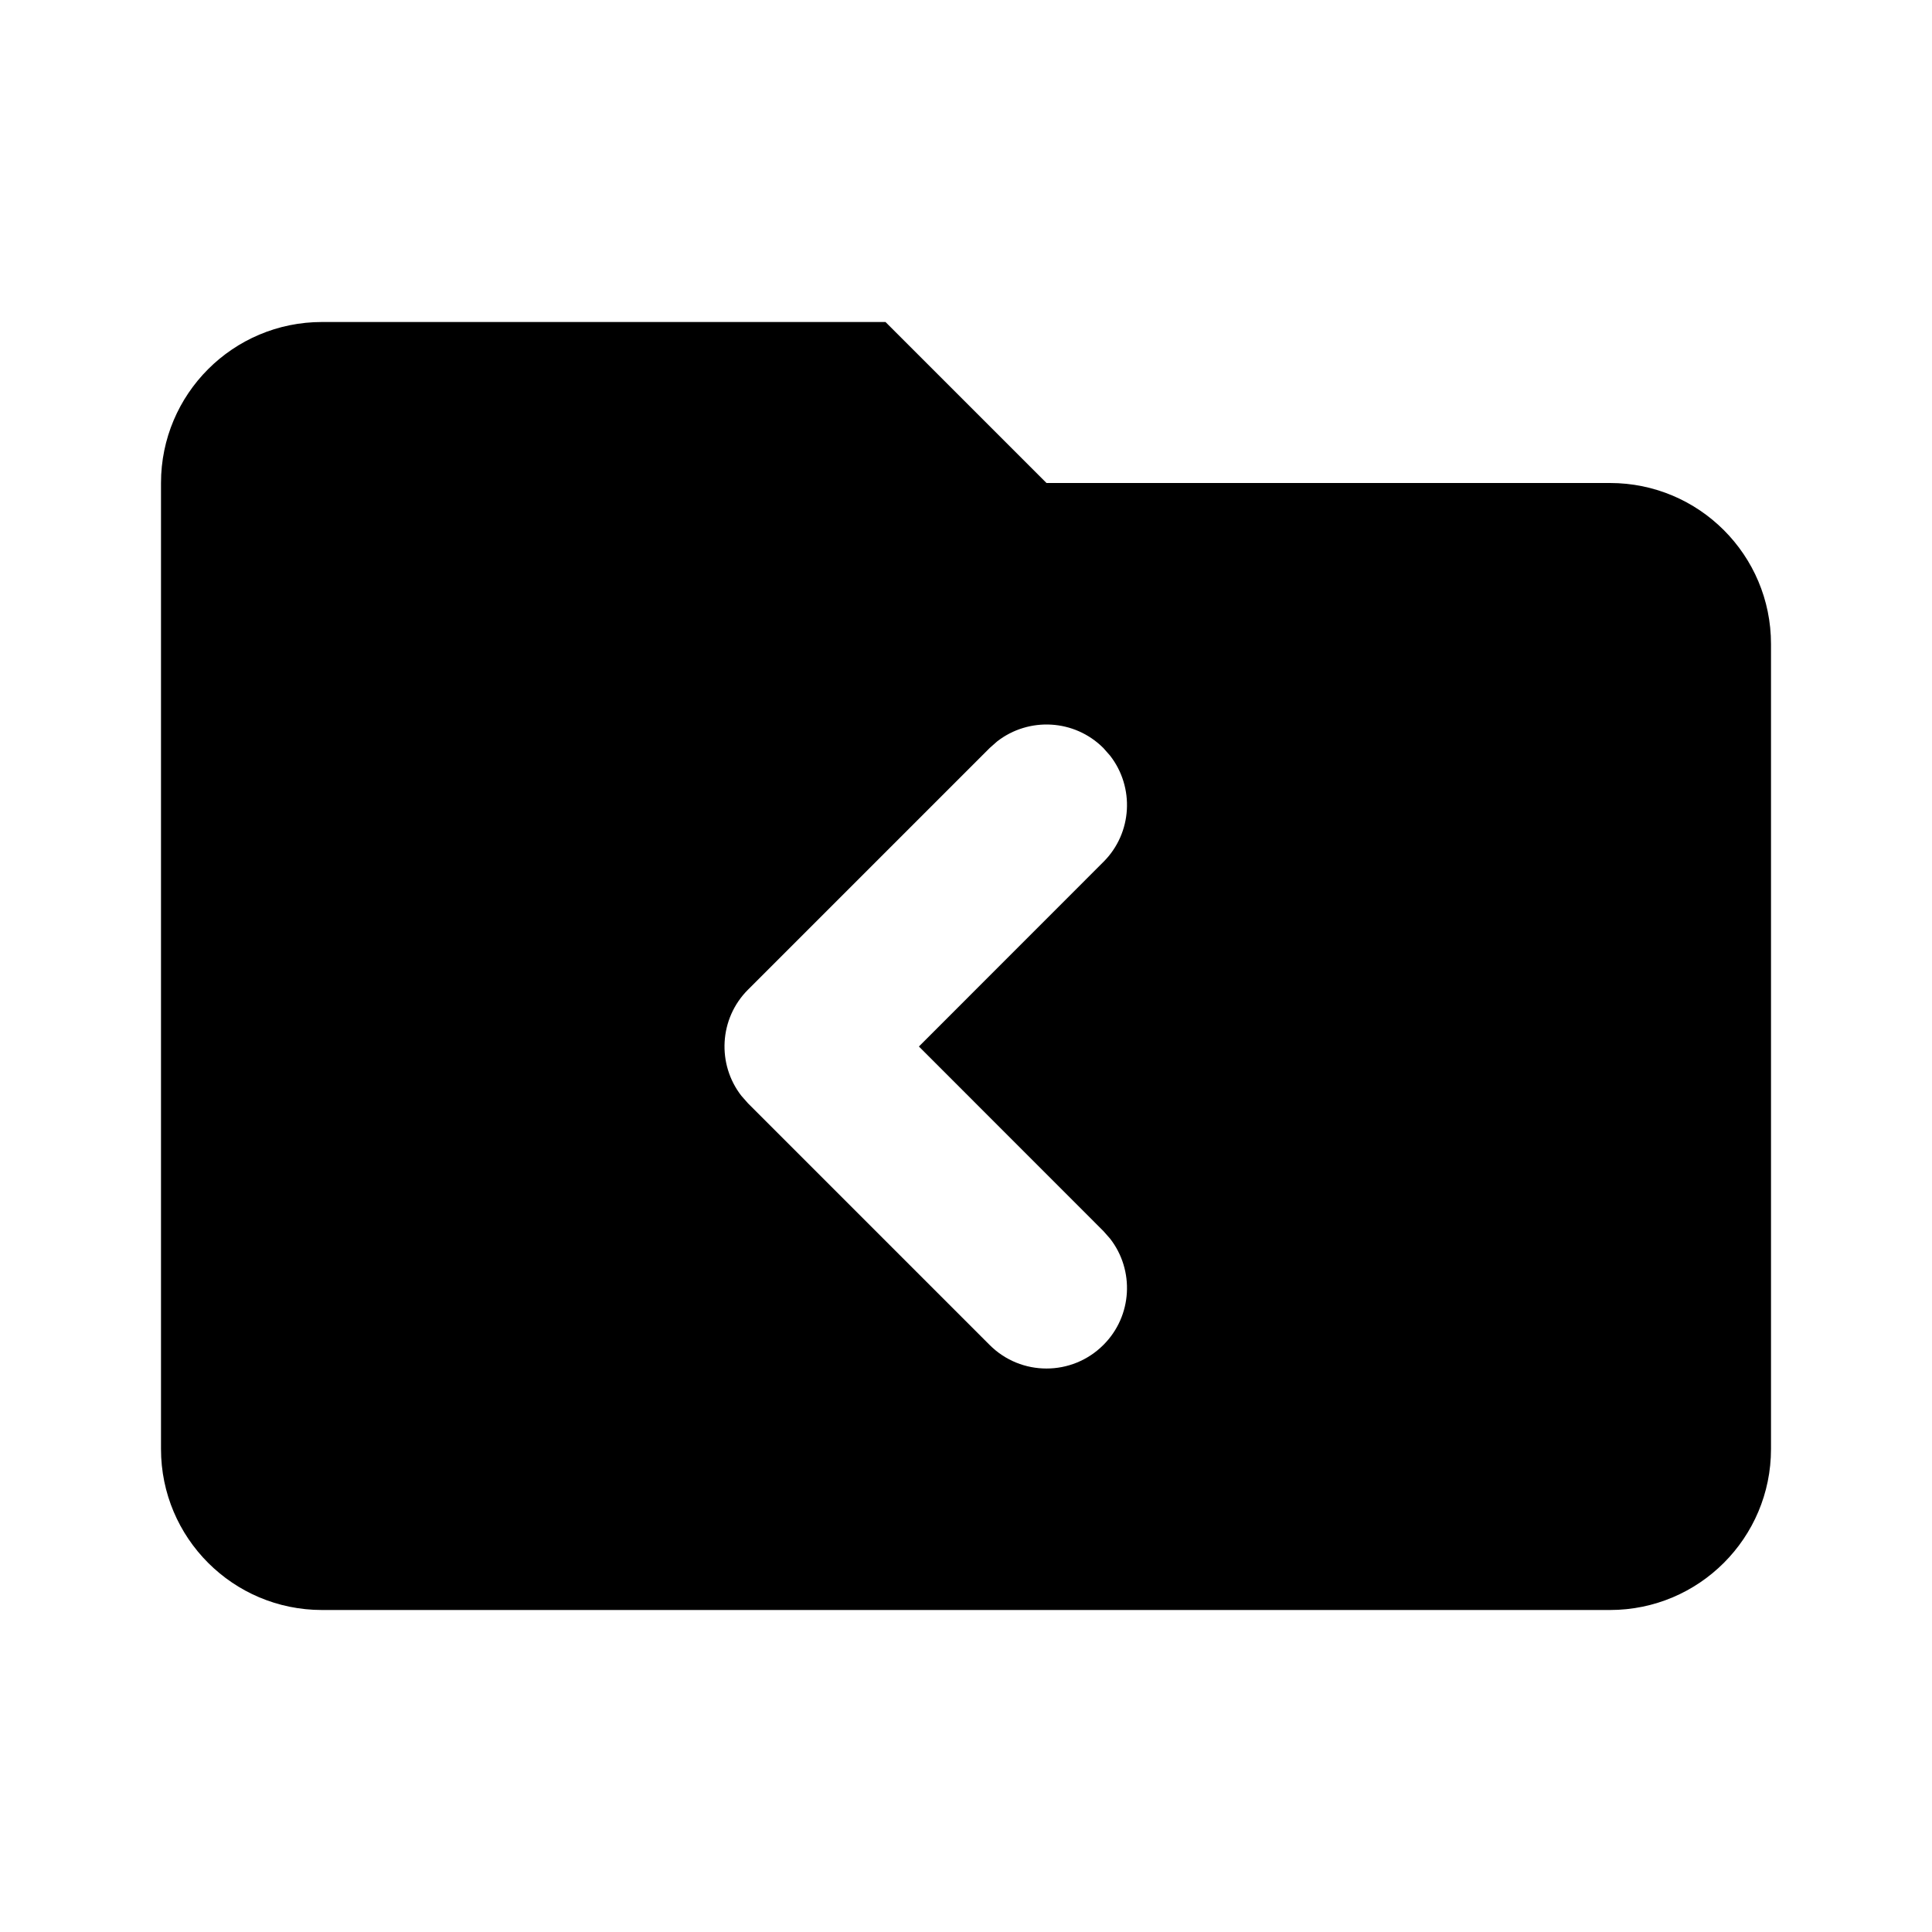 <svg xmlns="http://www.w3.org/2000/svg" width="24" height="24" viewBox="0 0 24 24">
  <path d="M11,4 L13,6 L20,6 C21.105,6 22,6.895 22,8 L22,18 C22,19.105 21.105,20 20,20 L4,20 C2.895,20 2,19.105 2,18 L2,6 C2,4.895 2.895,4 4,4 L11,4 Z M12.387,9.21 L12.293,9.293 L9.293,12.293 C8.932,12.653 8.905,13.221 9.21,13.613 L9.293,13.707 L12.293,16.707 C12.683,17.098 13.317,17.098 13.707,16.707 C14.068,16.347 14.095,15.779 13.79,15.387 L13.707,15.293 L11.415,13 L13.707,10.707 C14.068,10.347 14.095,9.779 13.79,9.387 L13.707,9.293 C13.347,8.932 12.779,8.905 12.387,9.21 Z"/>
</svg>
